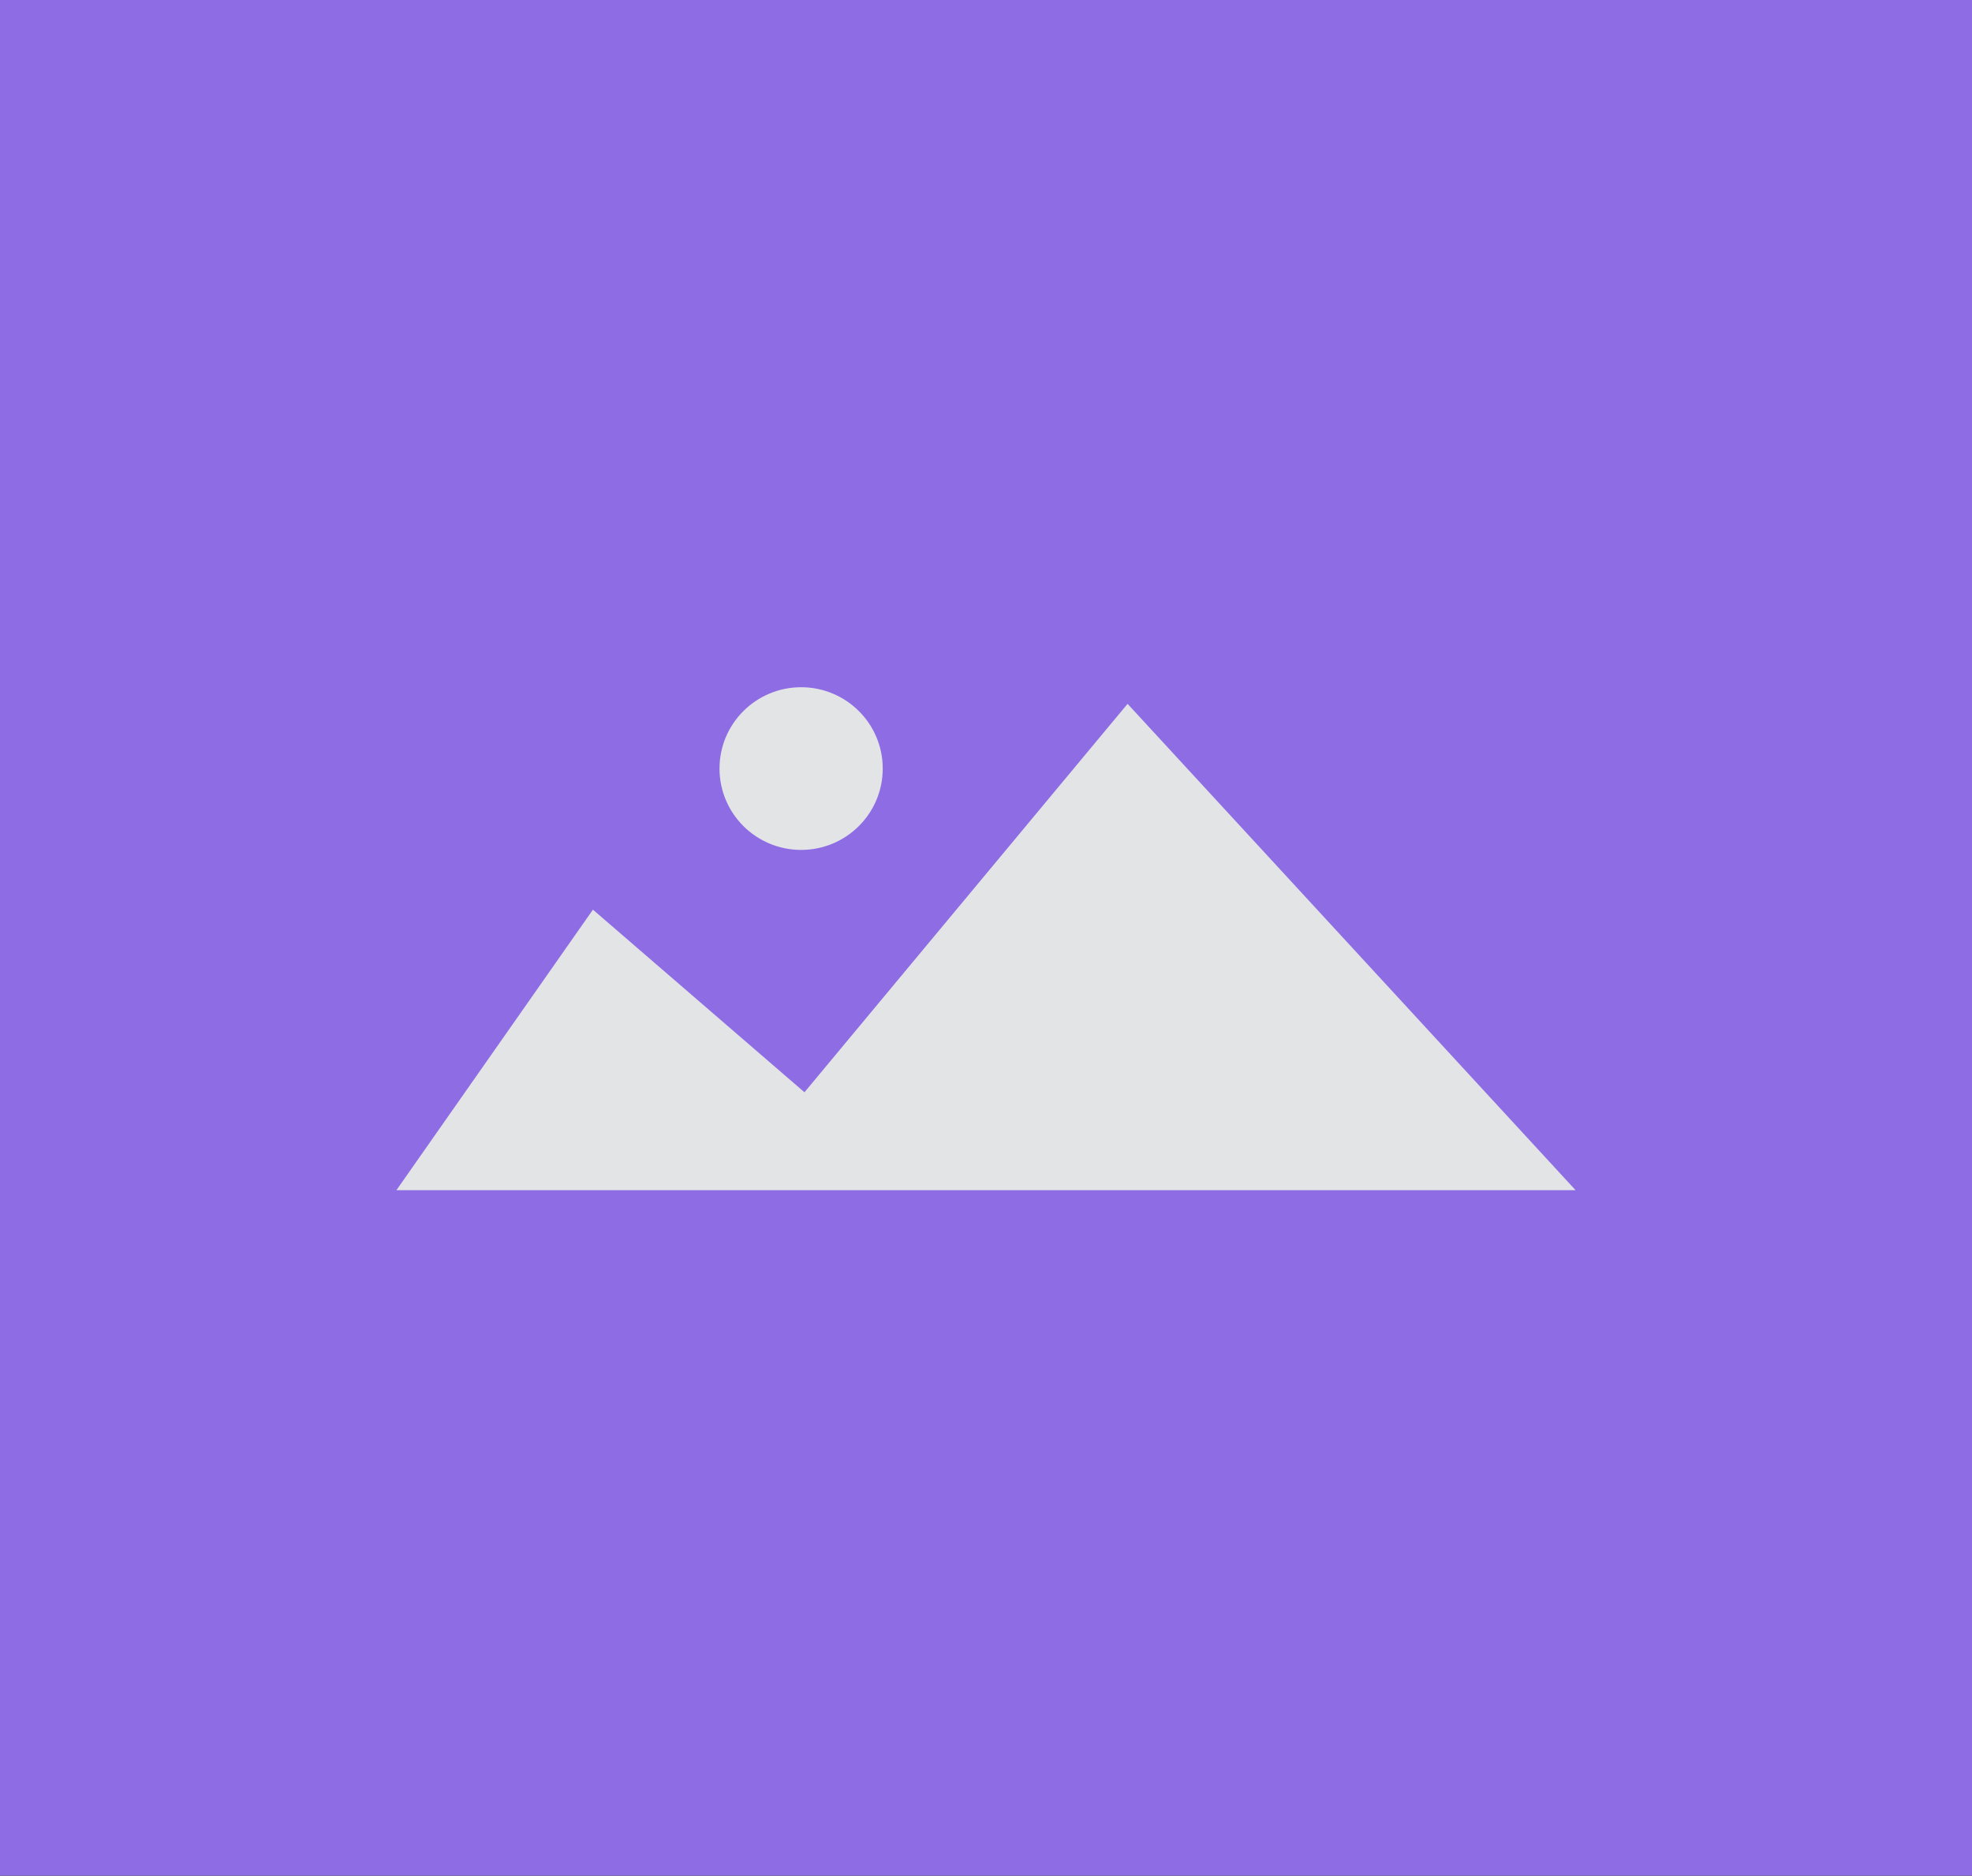 <svg width="368" height="350" viewBox="0 0 368 350" fill="none" xmlns="http://www.w3.org/2000/svg">
<rect x="0" y="0" width="368" height="350" fill="#333333" stroke="none"/>
<g opacity="0.9">
<rect width="368" height="350" fill="#9873F7"/>
<path d="M110.649 169.734L73.973 222.079H294.027L210.419 131.327L150.122 203.805L110.649 169.734Z" fill="#F6F7FA"/>
<ellipse cx="149.5" cy="143.407" rx="15.23" ry="15.177" fill="#F6F7FA"/>
</g>
</svg>
